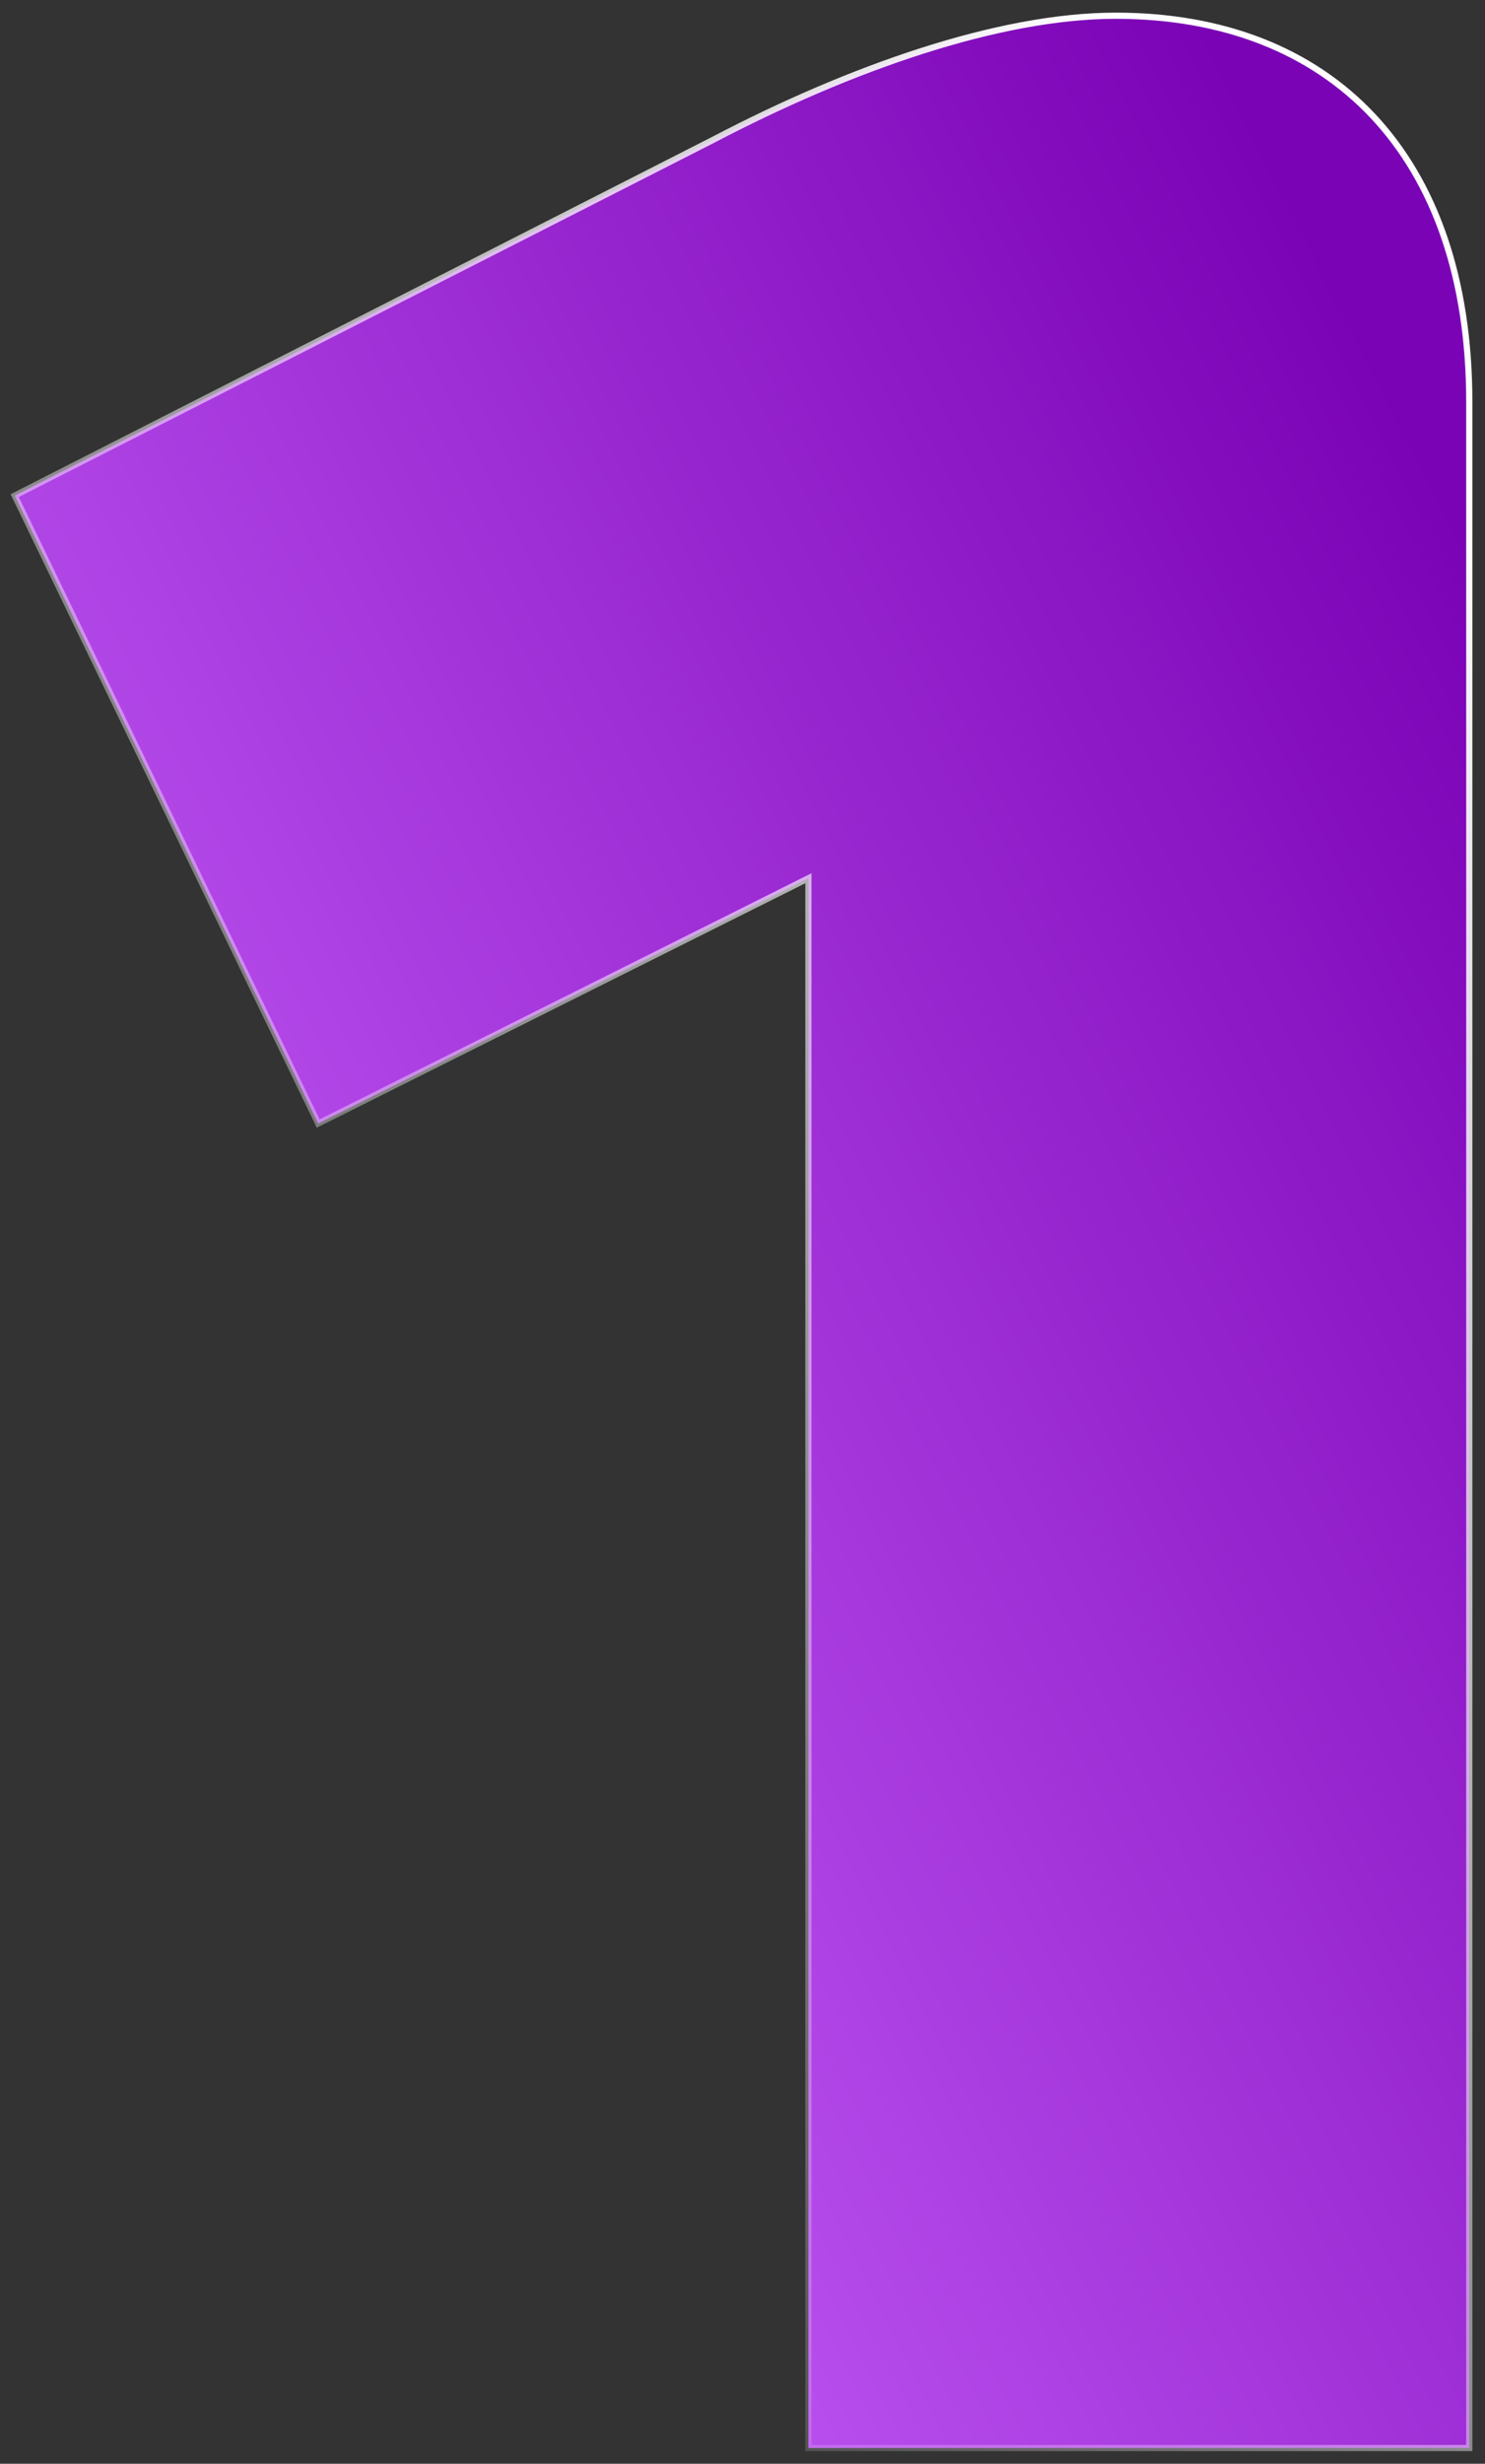 <svg width="79" height="131" viewBox="0 0 79 131" fill="none" xmlns="http://www.w3.org/2000/svg">
<rect x="0" y="0" width="79" height="131" fill="#333333" stroke="none"/>
<path d="M78 130.164H78.164V130V21.378C78.164 14.805 76.32 9.666 73.037 6.169C69.752 2.671 65.046 0.836 59.362 0.836C53.109 0.836 45.174 3.655 38.013 7.397C38.012 7.398 38.012 7.398 38.012 7.398L0.925 26.28L0.782 26.353L0.852 26.498L16.855 59.589L16.927 59.739L17.076 59.664L43.007 46.696V130V130.164H43.171H78Z" fill="url(#paint0_linear)" stroke="url(#paint1_linear)" stroke-width="0.329"/>
<defs>
<linearGradient id="paint0_linear" x1="14.174" y1="129.797" x2="105.689" y2="83.62" gradientUnits="userSpaceOnUse">
<stop stop-color="#CC67FF"/>
<stop offset="1" stop-color="#7B03B6"/>
</linearGradient>
<linearGradient id="paint1_linear" x1="73.357" y1="20.087" x2="-12.532" y2="83.662" gradientUnits="userSpaceOnUse">
<stop stop-color="white"/>
<stop offset="1" stop-color="white" stop-opacity="0"/>
</linearGradient>
</defs>
</svg>
